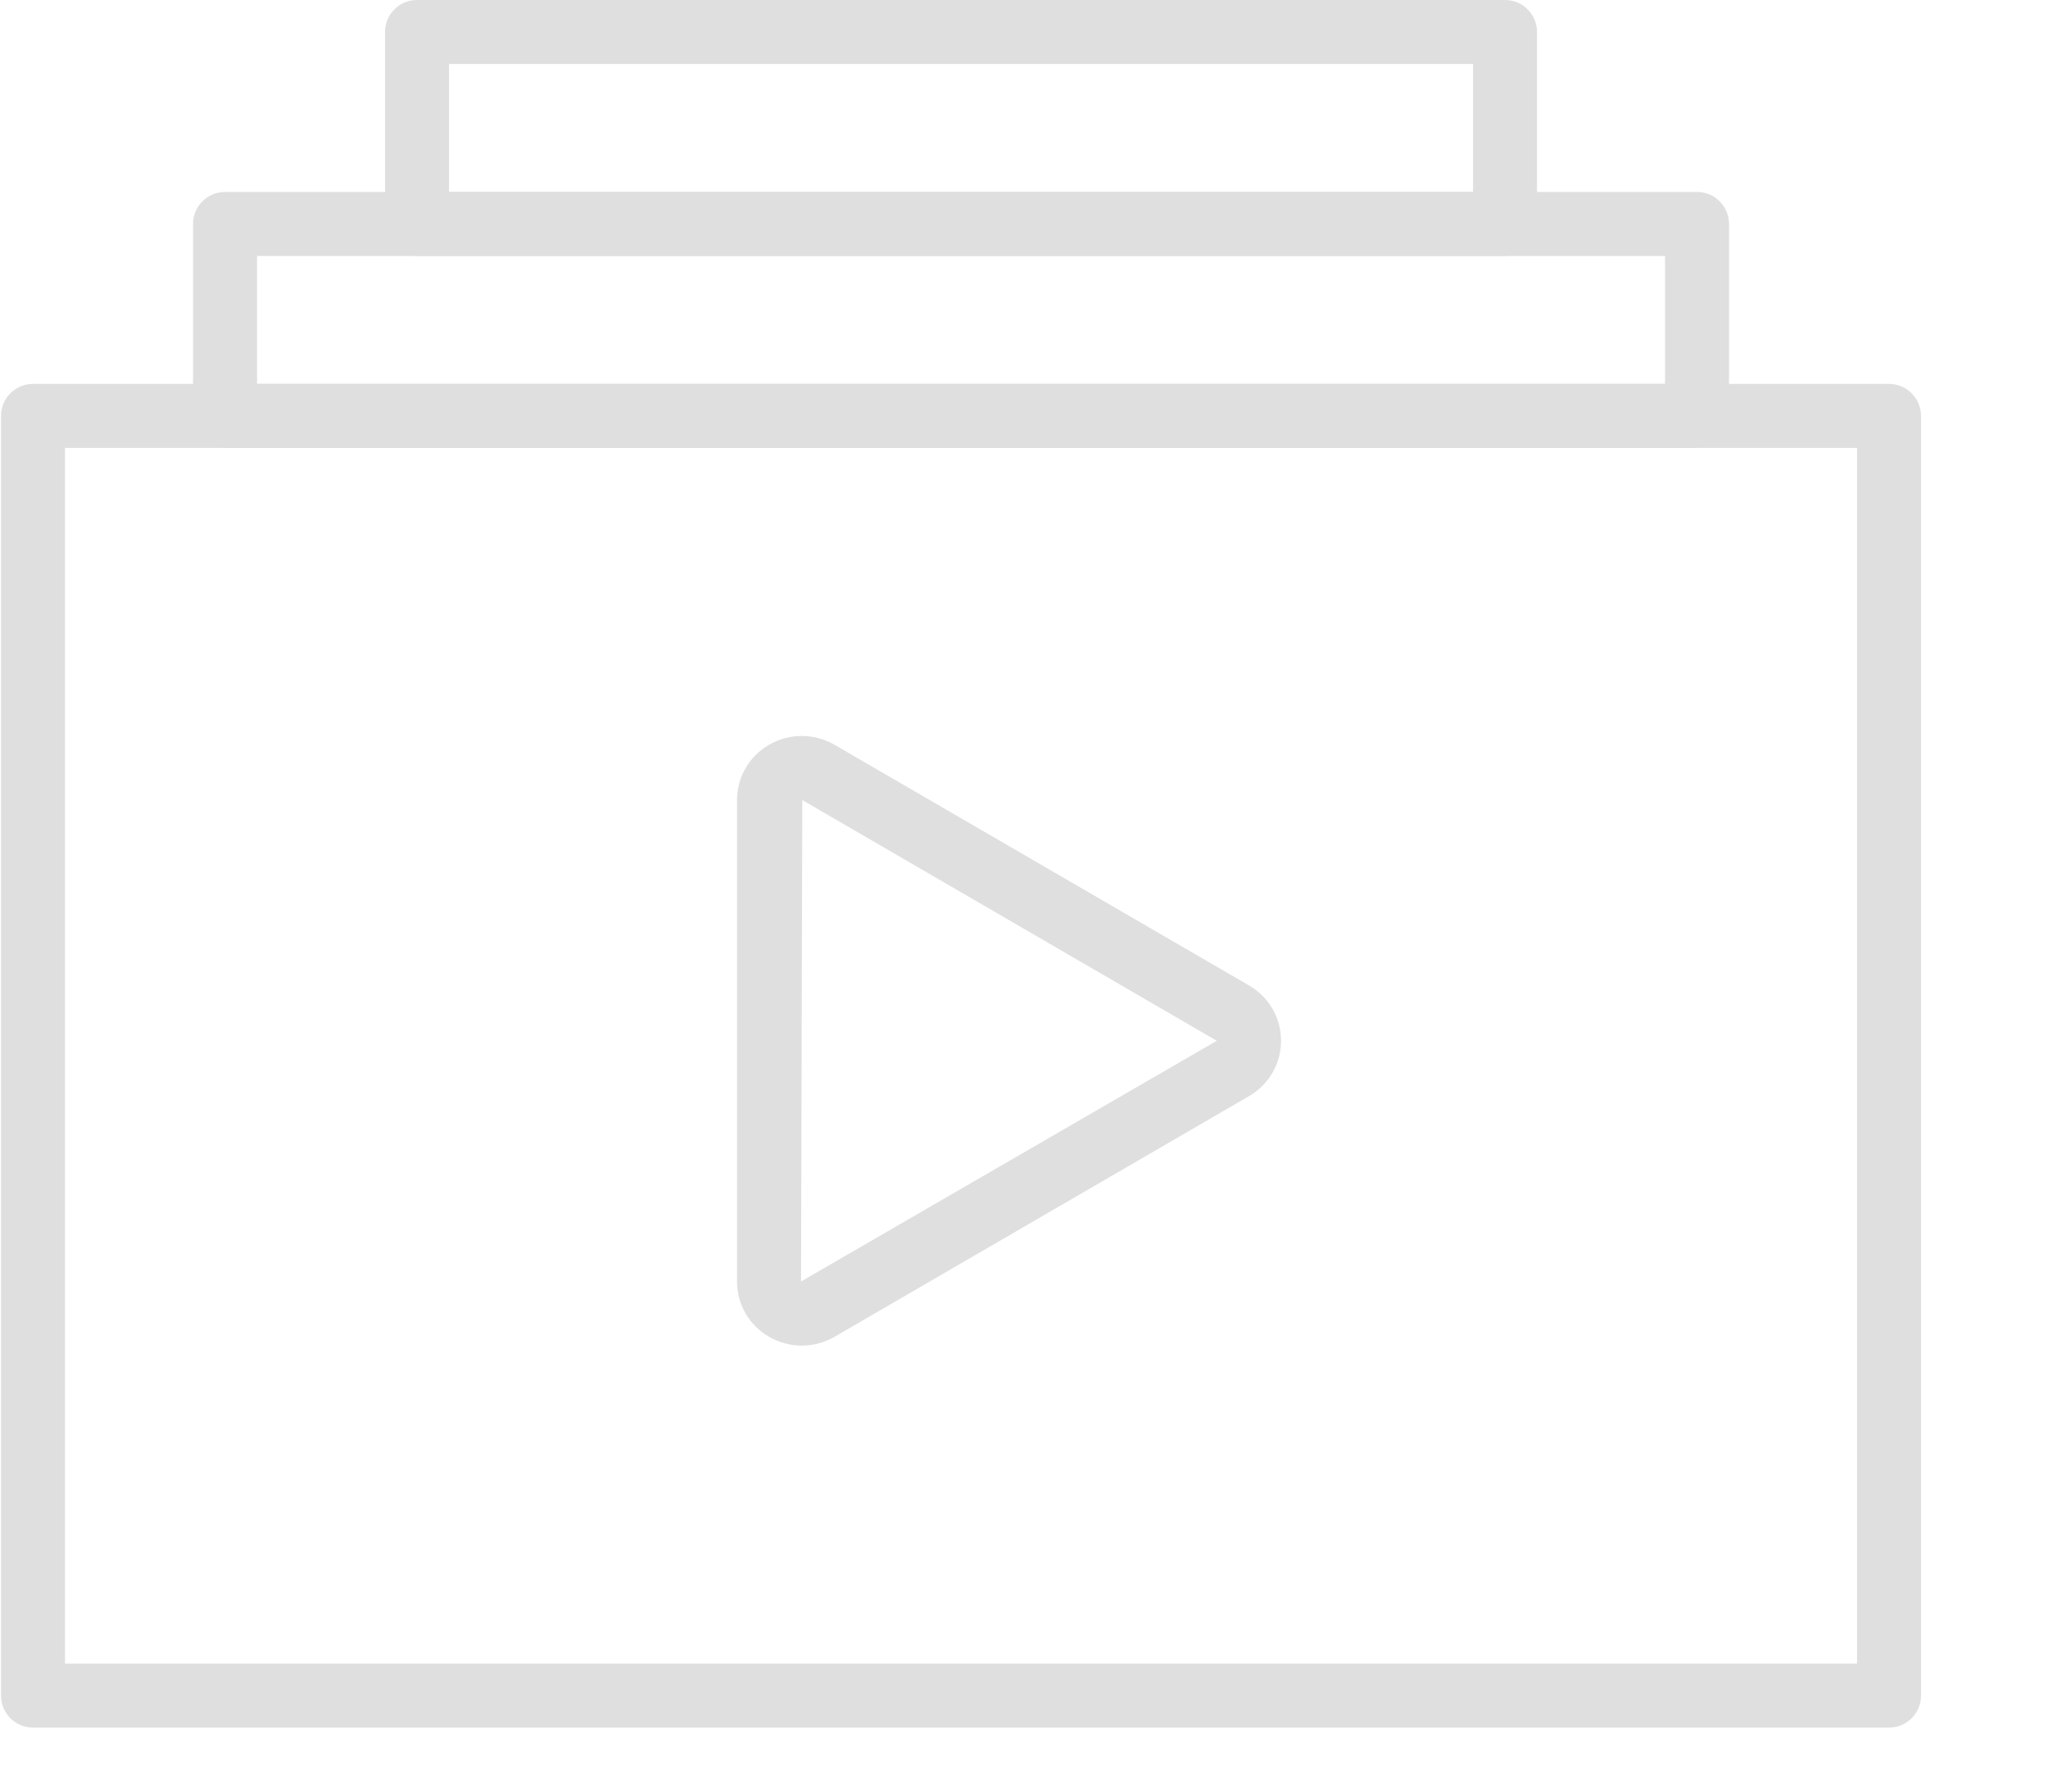 <svg width="16" height="14" viewBox="0 0 16 14" fill="none" xmlns="http://www.w3.org/2000/svg">
<path d="M14.758 13.5H0.258C0.12 13.5 0.008 13.388 0.008 13.25V3.25C0.008 3.112 0.12 3 0.258 3H14.758C14.896 3 15.008 3.112 15.008 3.25V13.25C15.008 13.388 14.896 13.5 14.758 13.5ZM0.508 13H14.508V3.5H0.508V13Z" fill="#DFDFDF"/>
<path d="M13.258 3.5H1.758C1.62 3.5 1.508 3.388 1.508 3.25V1.75C1.508 1.612 1.62 1.5 1.758 1.5H13.258C13.396 1.5 13.508 1.612 13.508 1.75V3.25C13.508 3.388 13.396 3.5 13.258 3.5ZM2.008 3H13.008V2H2.008V3Z" fill="#DFDFDF"/>
<path d="M11.758 2H3.258C3.12 2 3.008 1.888 3.008 1.75V0.25C3.008 0.112 3.12 0 3.258 0H11.758C11.896 0 12.008 0.112 12.008 0.25V1.75C12.008 1.888 11.896 2 11.758 2ZM3.508 1.5H11.508V0.5H3.508V1.5Z" fill="#DFDFDF"/>
<path d="M6.264 10.515C6.177 10.515 6.089 10.492 6.01 10.447C5.852 10.356 5.758 10.194 5.758 10.013V6.253C5.758 6.072 5.852 5.91 6.01 5.819C6.167 5.728 6.363 5.729 6.52 5.82L9.757 7.7C9.914 7.791 10.008 7.953 10.008 8.133C10.008 8.313 9.914 8.475 9.757 8.566L6.52 10.446C6.44 10.492 6.352 10.515 6.264 10.515ZM6.268 6.252L6.258 10.013V10.014L9.506 8.133L6.268 6.252Z" fill="#DFDFDF"/>
</svg>
